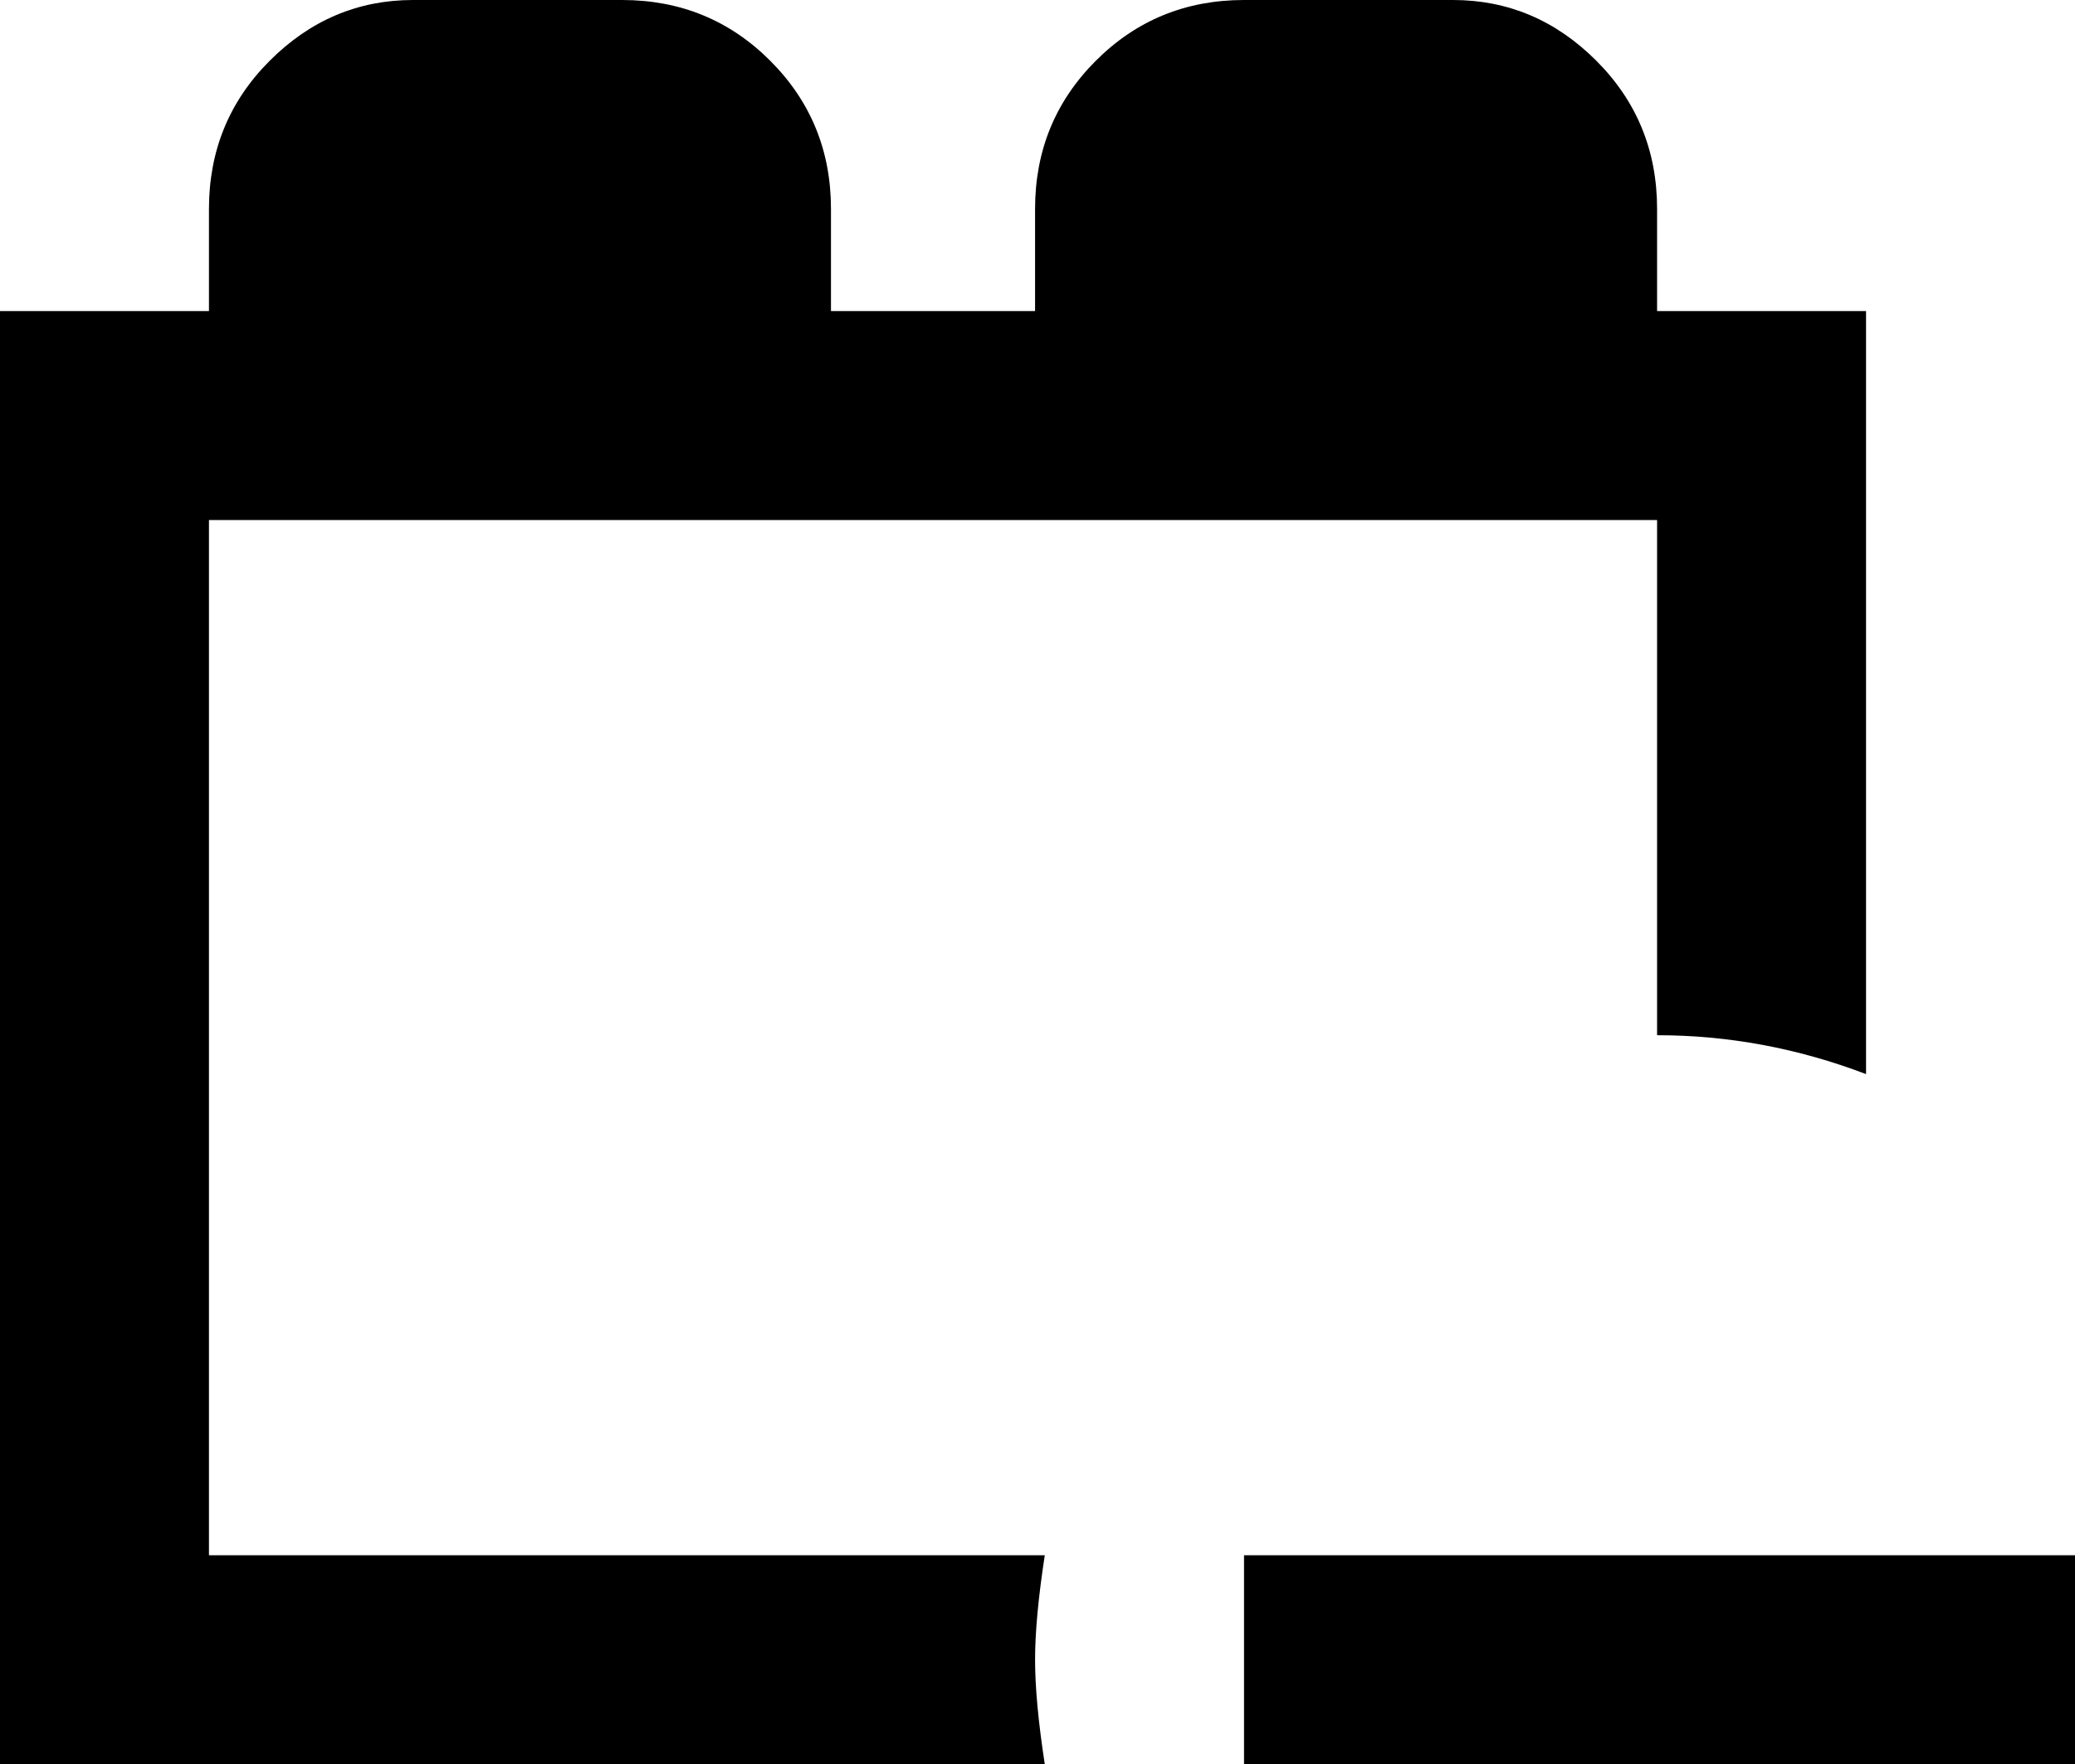 <svg xmlns="http://www.w3.org/2000/svg" viewBox="64 21 427 363">
      <g transform="scale(1 -1) translate(0 -405)">
        <path d="M279 21H64V320H107V341Q107 359 119.5 371.5Q132 384 149 384H192Q210 384 222.5 371.5Q235 359 235 341V320H277V341Q277 359 289.5 371.5Q302 384 320 384H363Q380 384 392.5 371.5Q405 359 405 341V320H448V163Q427 171 405 171V277H107V64H279Q277 51 277.0 42.5Q277 34 279 21ZM491 64H320V21H491Z" />
      </g>
    </svg>